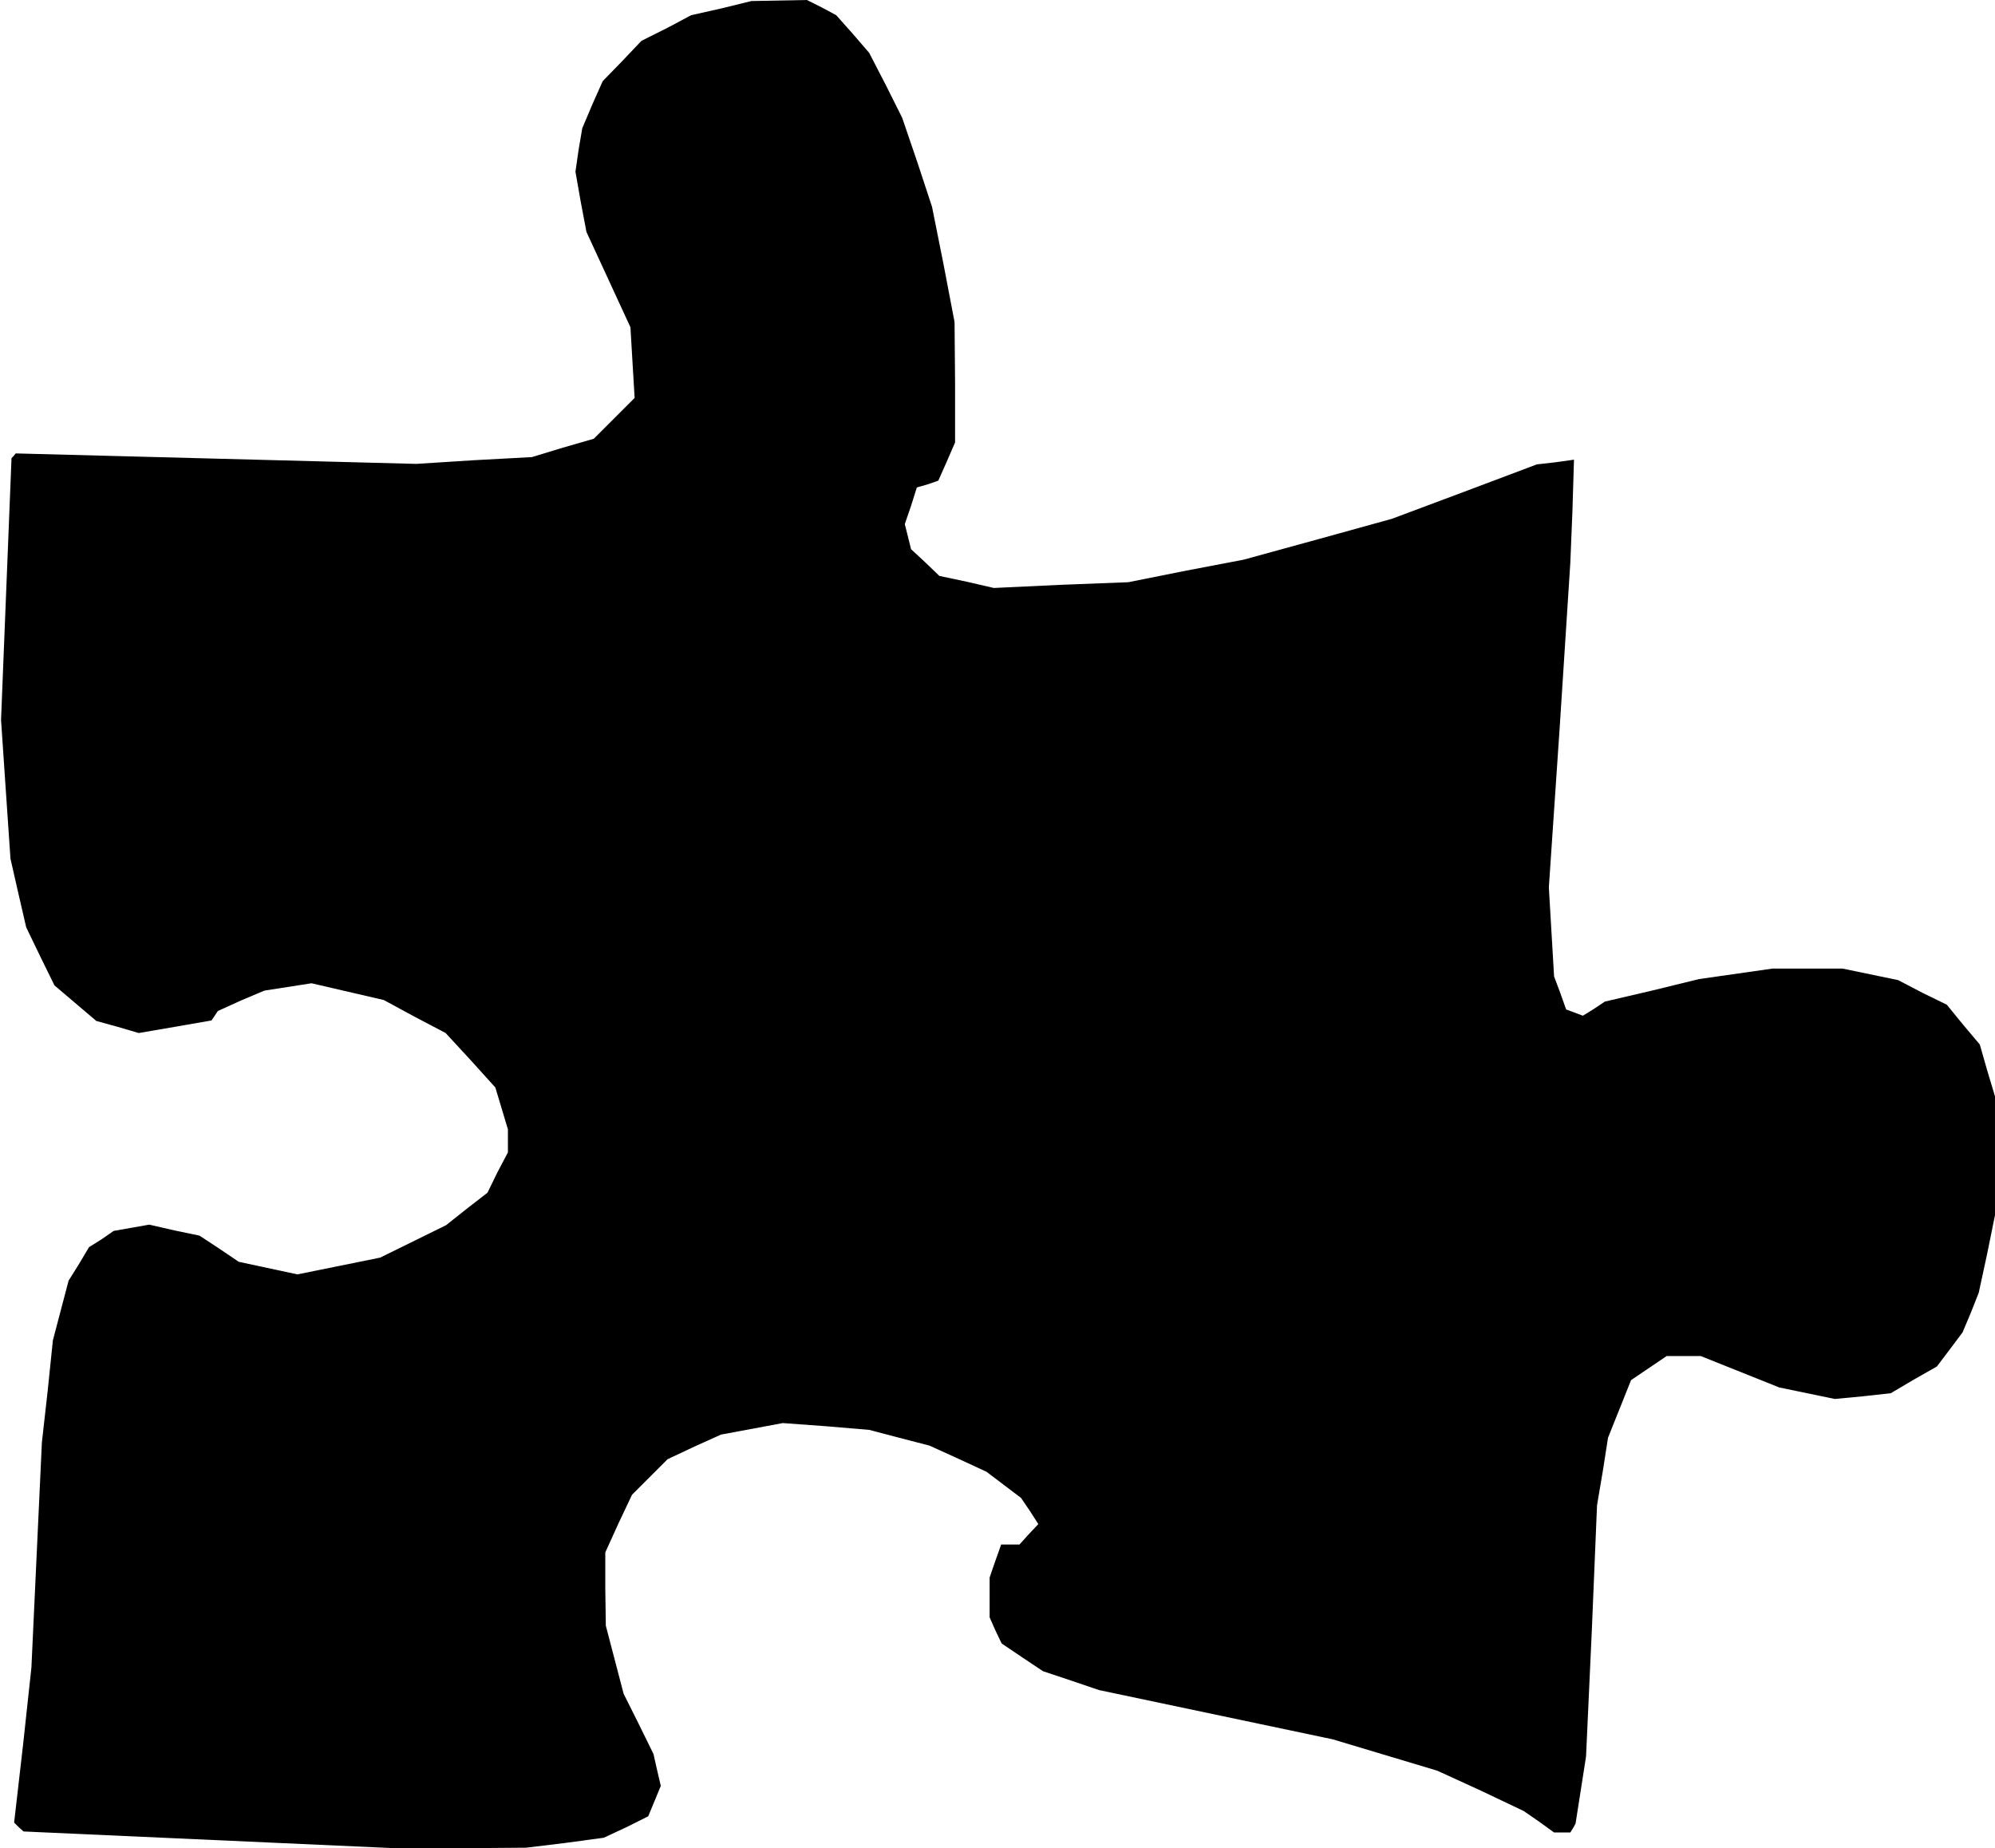 <?xml version="1.0" standalone="no"?>
<!DOCTYPE svg PUBLIC "-//W3C//DTD SVG 20010904//EN"
 "http://www.w3.org/TR/2001/REC-SVG-20010904/DTD/svg10.dtd">
<svg version="1.0" xmlns="http://www.w3.org/2000/svg"
 width="381pt" height="353pt" viewBox="0 0 381 353"
 preserveAspectRatio="xMidYMid meet">
<g transform="translate(0,353) scale(0.1,-0.1)"
fill="#000000" stroke="none">
<path d="M1378 3514 l-58 -13 -47 -25 -48 -24 -37 -39 -37 -38 -20 -45 -19
-45 -7 -41 -6 -42 10 -57 11 -58 42 -91 42 -91 4 -68 4 -67 -39 -39 -39 -39
-59 -17 -59 -18 -111 -6 -110 -7 -382 10 -383 10 -4 -5 -4 -4 -10 -250 -10
-250 9 -133 9 -132 15 -66 15 -65 27 -56 27 -55 40 -34 40 -34 40 -11 41 -12
70 12 69 12 6 9 6 9 44 20 45 19 45 7 45 7 69 -16 69 -16 59 -32 59 -31 48
-52 47 -52 12 -40 12 -40 0 -22 0 -22 -20 -38 -19 -39 -40 -31 -39 -31 -63
-31 -63 -31 -79 -16 -79 -16 -56 12 -56 12 -37 25 -38 25 -48 10 -48 11 -34
-6 -34 -6 -23 -16 -24 -15 -19 -32 -20 -32 -15 -57 -15 -57 -10 -97 -11 -98
-10 -215 -10 -215 -16 -148 -17 -148 9 -9 9 -8 355 -16 355 -16 125 0 125 1
74 9 74 10 43 20 42 21 12 29 12 29 -7 30 -7 31 -28 57 -29 58 -17 65 -17 65
-1 70 0 70 25 55 26 55 34 34 34 34 51 24 51 23 59 11 59 11 82 -6 83 -7 57
-15 58 -15 55 -25 54 -25 33 -25 33 -25 17 -25 16 -25 -18 -19 -18 -20 -18 0
-17 0 -11 -31 -11 -32 0 -38 0 -38 11 -25 12 -25 40 -27 39 -26 54 -18 53 -18
223 -47 223 -47 100 -30 100 -30 83 -38 82 -39 29 -20 29 -21 15 0 16 0 5 8 5
9 10 64 10 64 11 240 10 240 11 65 10 64 22 55 22 55 34 23 34 23 33 0 32 0
75 -30 75 -30 53 -11 53 -11 53 5 54 6 44 26 44 25 25 33 24 32 16 38 15 38
16 74 15 74 0 114 0 113 -15 50 -14 49 -32 38 -31 38 -47 23 -46 24 -53 11
-53 11 -67 0 -67 0 -70 -10 -70 -10 -90 -22 -90 -21 -21 -14 -21 -13 -16 6
-16 6 -11 31 -12 32 -5 85 -5 85 21 310 20 310 4 98 3 99 -36 -5 -35 -4 -138
-52 -139 -52 -141 -39 -142 -39 -110 -21 -110 -22 -129 -5 -128 -6 -52 12 -52
11 -27 26 -27 25 -6 24 -6 24 12 35 11 35 21 6 20 7 16 36 16 37 0 115 -1 115
-21 110 -22 110 -28 85 -29 85 -31 62 -32 62 -31 36 -32 36 -28 15 -28 14 -53
-1 -53 -1 -57 -14z"/>
</g>
</svg>
